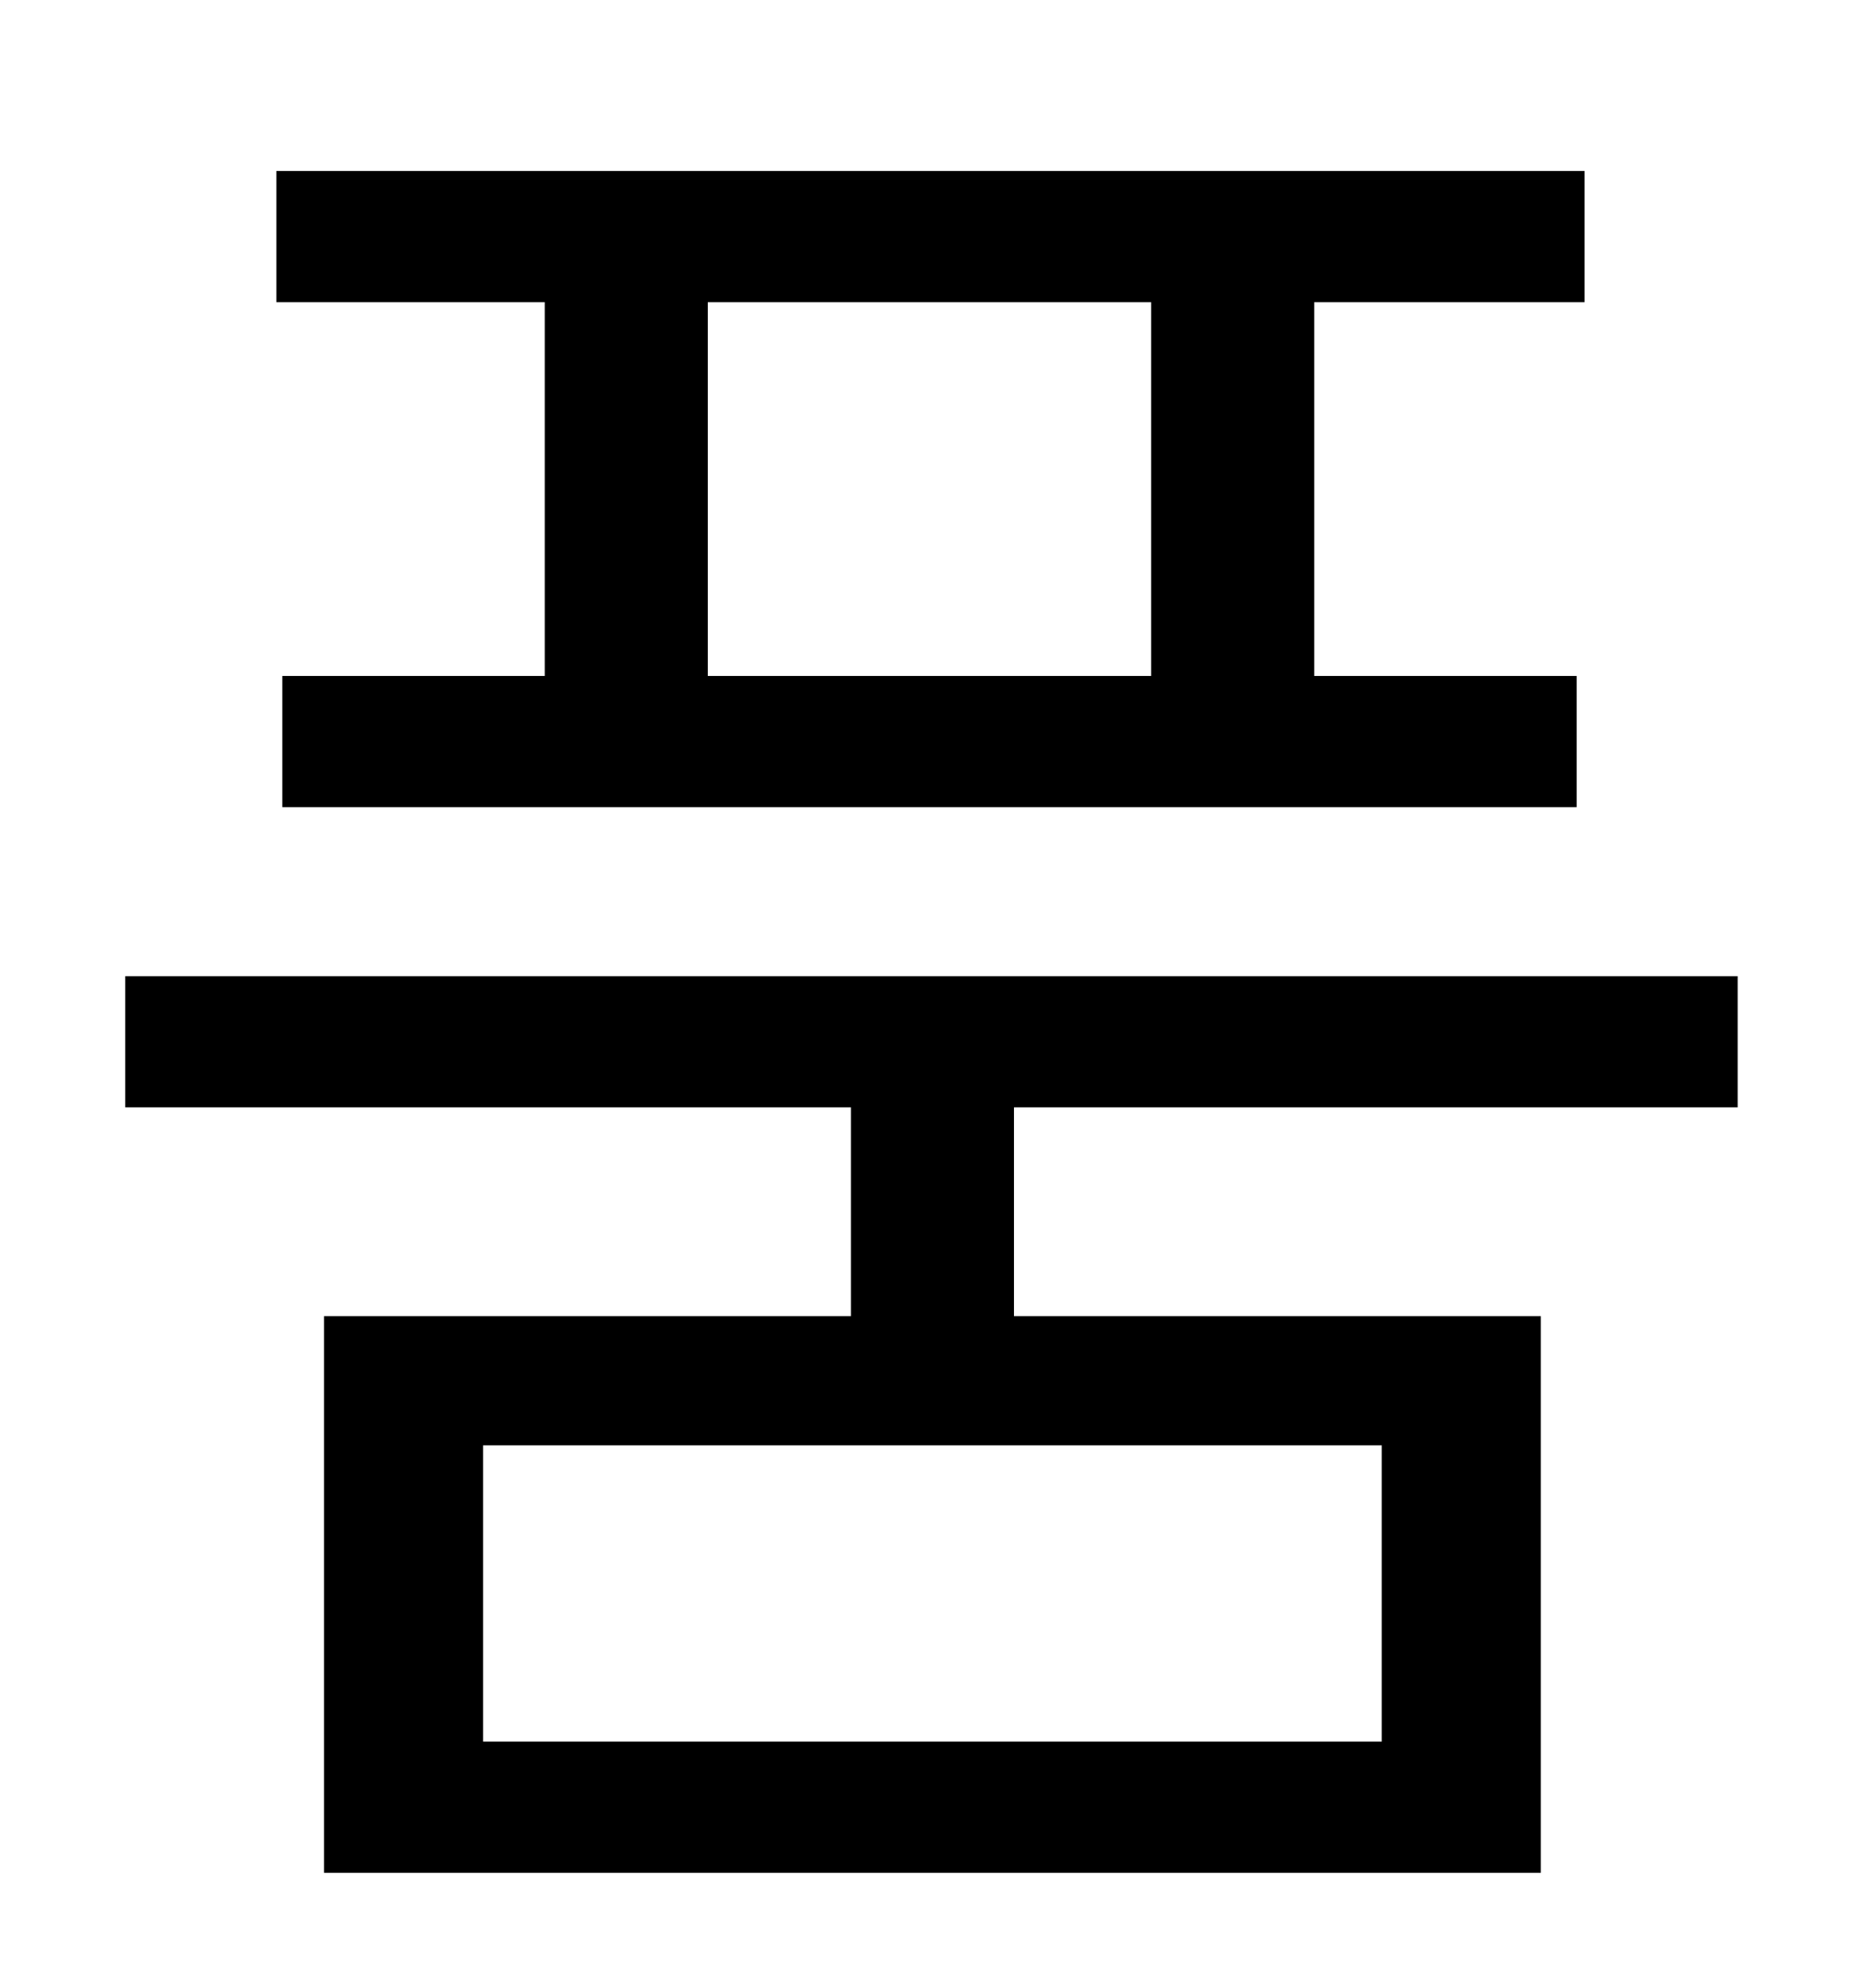 <?xml version="1.0" standalone="no"?>
<!DOCTYPE svg PUBLIC "-//W3C//DTD SVG 1.1//EN" "http://www.w3.org/Graphics/SVG/1.1/DTD/svg11.dtd" >
<svg xmlns="http://www.w3.org/2000/svg" xmlns:xlink="http://www.w3.org/1999/xlink" version="1.1" viewBox="-10 0 930 1000">
   <path fill="currentColor"
d="M569 340v-188h-223v188h223zM264 340v-188h-135v-66h658v66h-136v188h132v66h-651v-66h132zM685 876v-149h-452v149h452zM864 557h-364v105h265v280h-612v-280h265v-105h-365v-66h811v66z" />
</svg>
